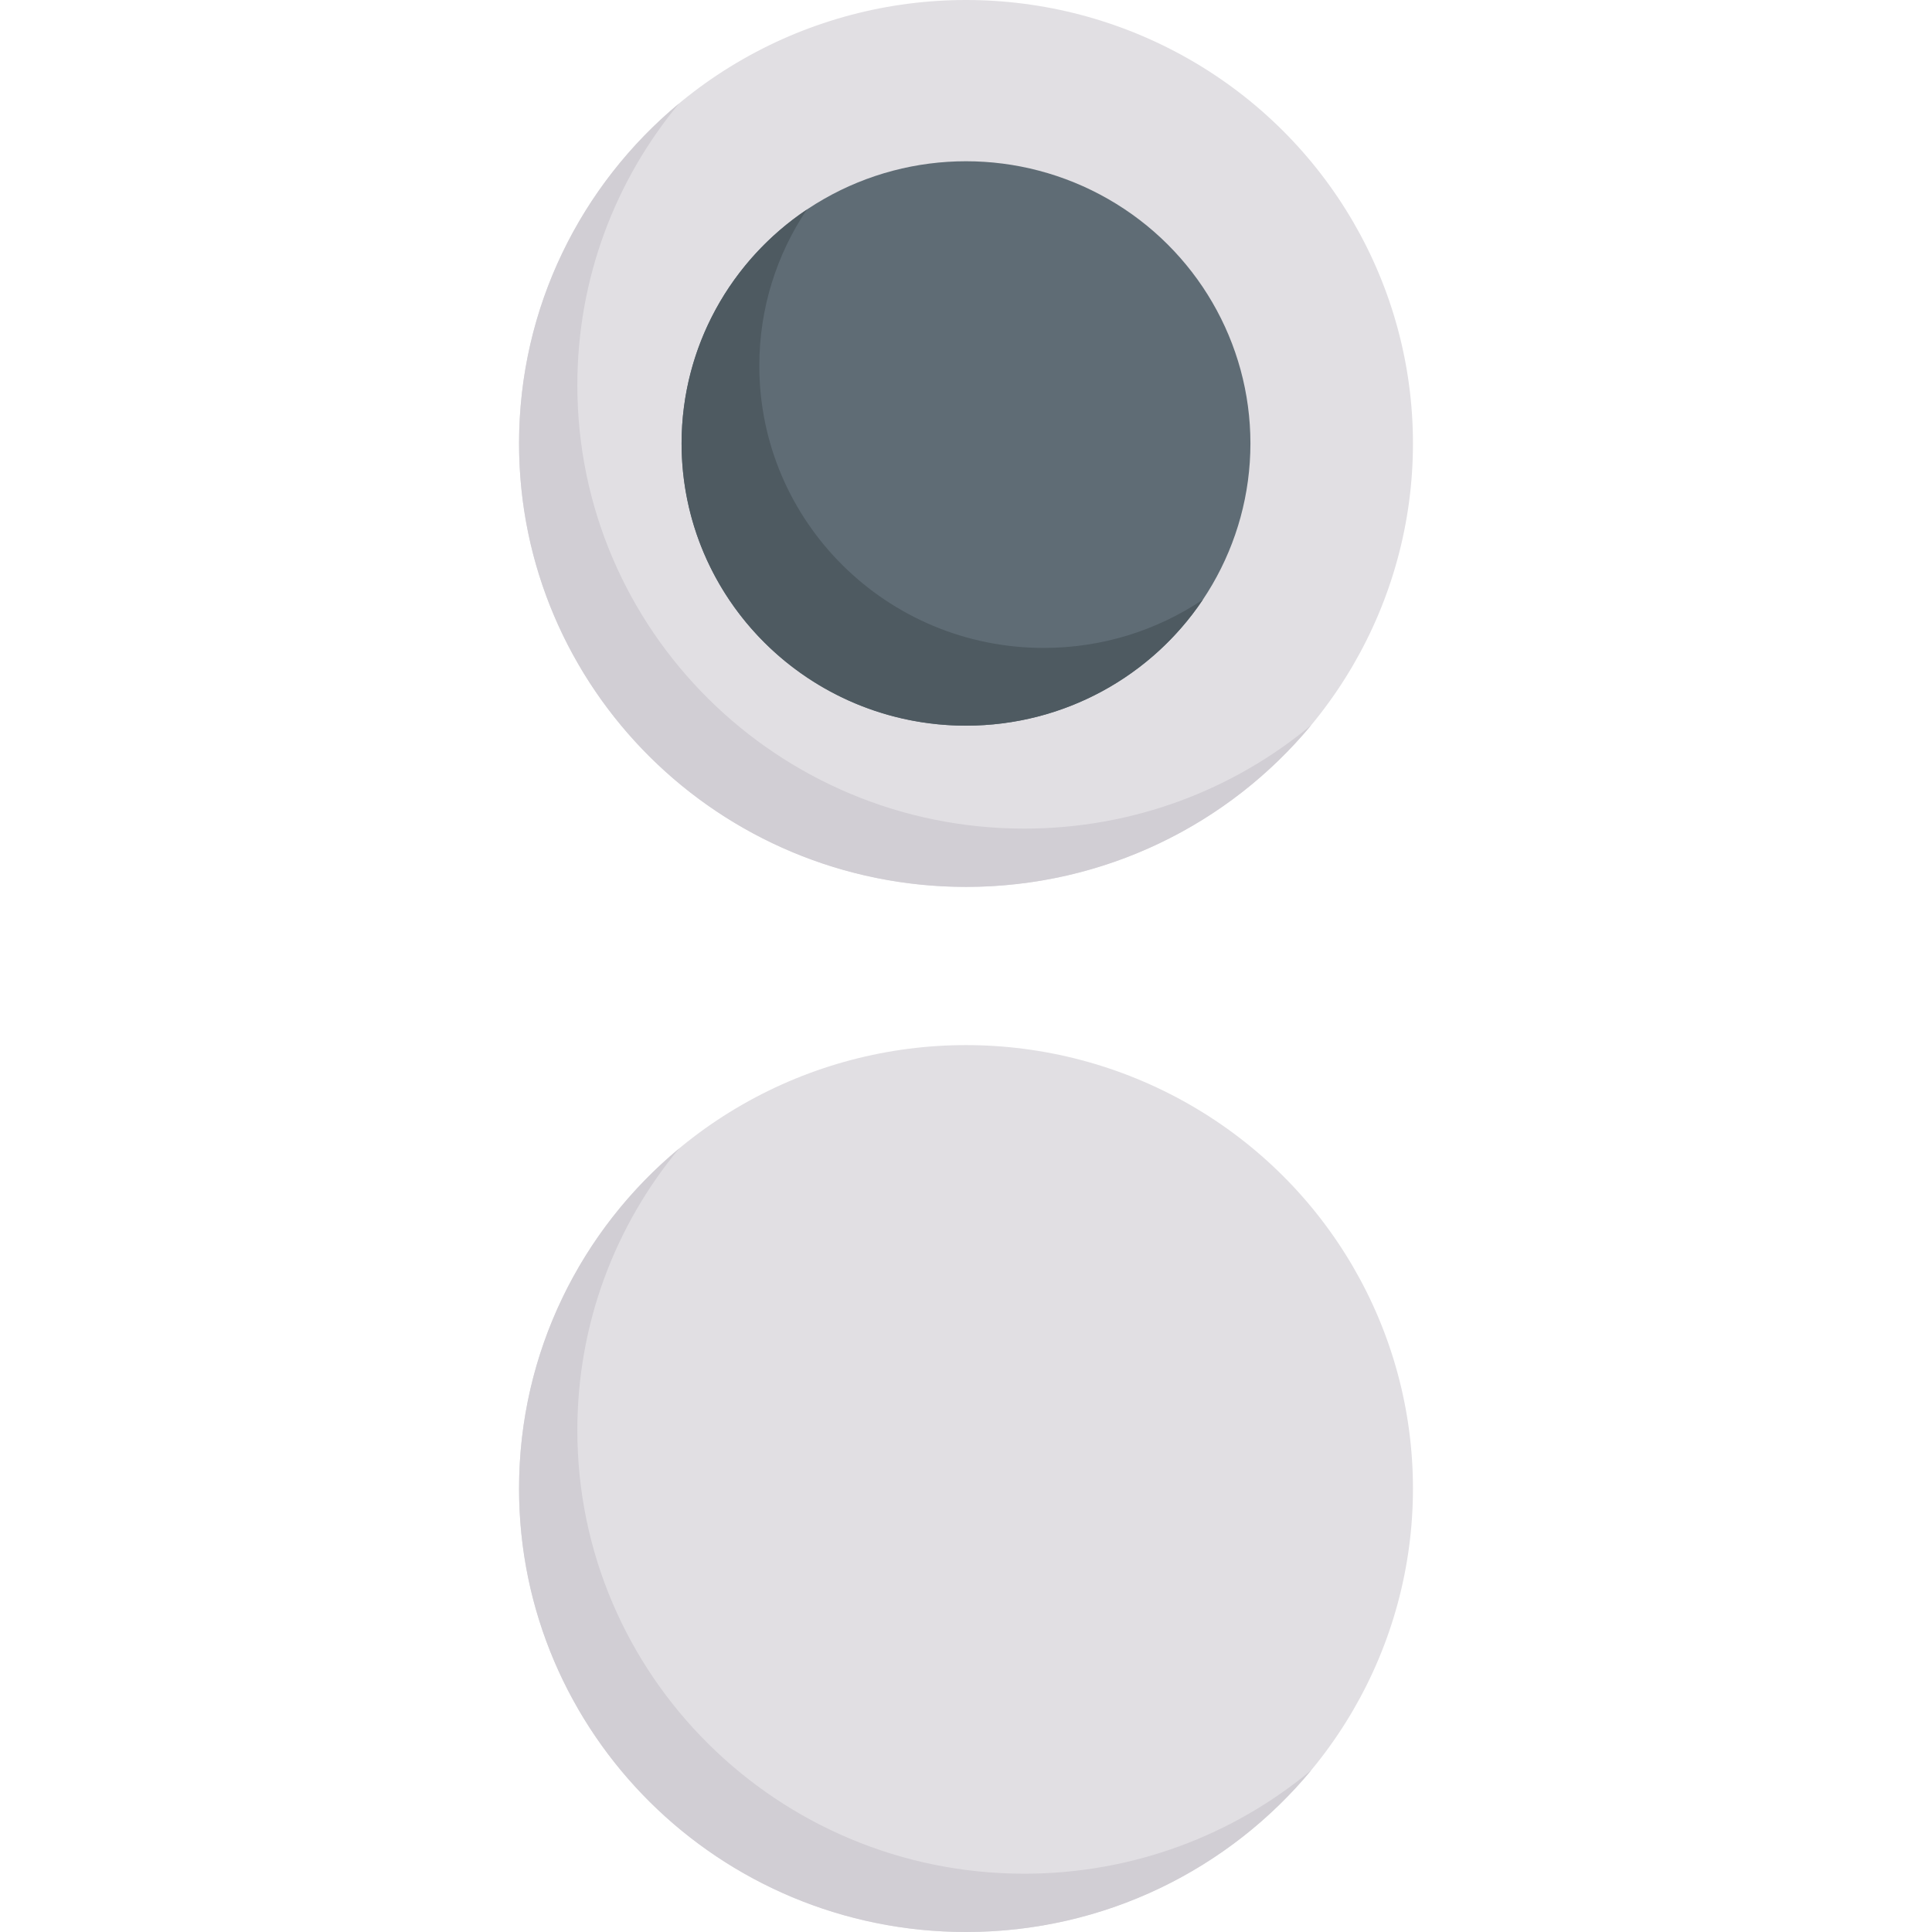 <svg id="Capa_1" enable-background="new 0 0 497.099 497.099" height="512" viewBox="0 0 497.099 497.099" width="512" xmlns="http://www.w3.org/2000/svg"><g><ellipse cx="248.55" cy="383" fill="#e1dfe3" rx="115" ry="114.099"/><ellipse cx="248.55" cy="114.099" fill="#e1dfe3" rx="115" ry="114.099"/><path d="m337.37 455.479c-21.09 25.41-53.05 41.62-88.82 41.62-63.51 0-115-51.09-115-114.1 0-35.14 16.01-66.56 41.18-87.48-16.36 19.7-26.18 44.95-26.18 72.48 0 63.01 51.49 114.1 115 114.1 28.1 0 53.84-10 73.82-26.62z" fill="#d1ced4"/><path d="m337.37 186.578c-21.09 25.41-53.05 41.62-88.82 41.62-63.51 0-115-51.09-115-114.1 0-35.14 16.01-66.56 41.18-87.48-16.36 19.7-26.18 44.95-26.18 72.48 0 63.01 51.49 114.1 115 114.1 28.1 0 53.84-10 73.82-26.62z" fill="#d1ced4"/><ellipse cx="248.55" cy="114.099" fill="#5f6c75" rx="73.182" ry="72.609"/><path d="m309.49 154.29c-13.1 19.54-35.5 32.42-60.94 32.42-40.42 0-73.18-32.51-73.18-72.61 0-25.05 12.79-47.14 32.24-60.19-7.74 11.51-12.24 25.33-12.24 40.19 0 40.1 32.76 72.61 73.18 72.61 15.17 0 29.25-4.58 40.94-12.42z" fill="#4e5a61"/></g></svg>